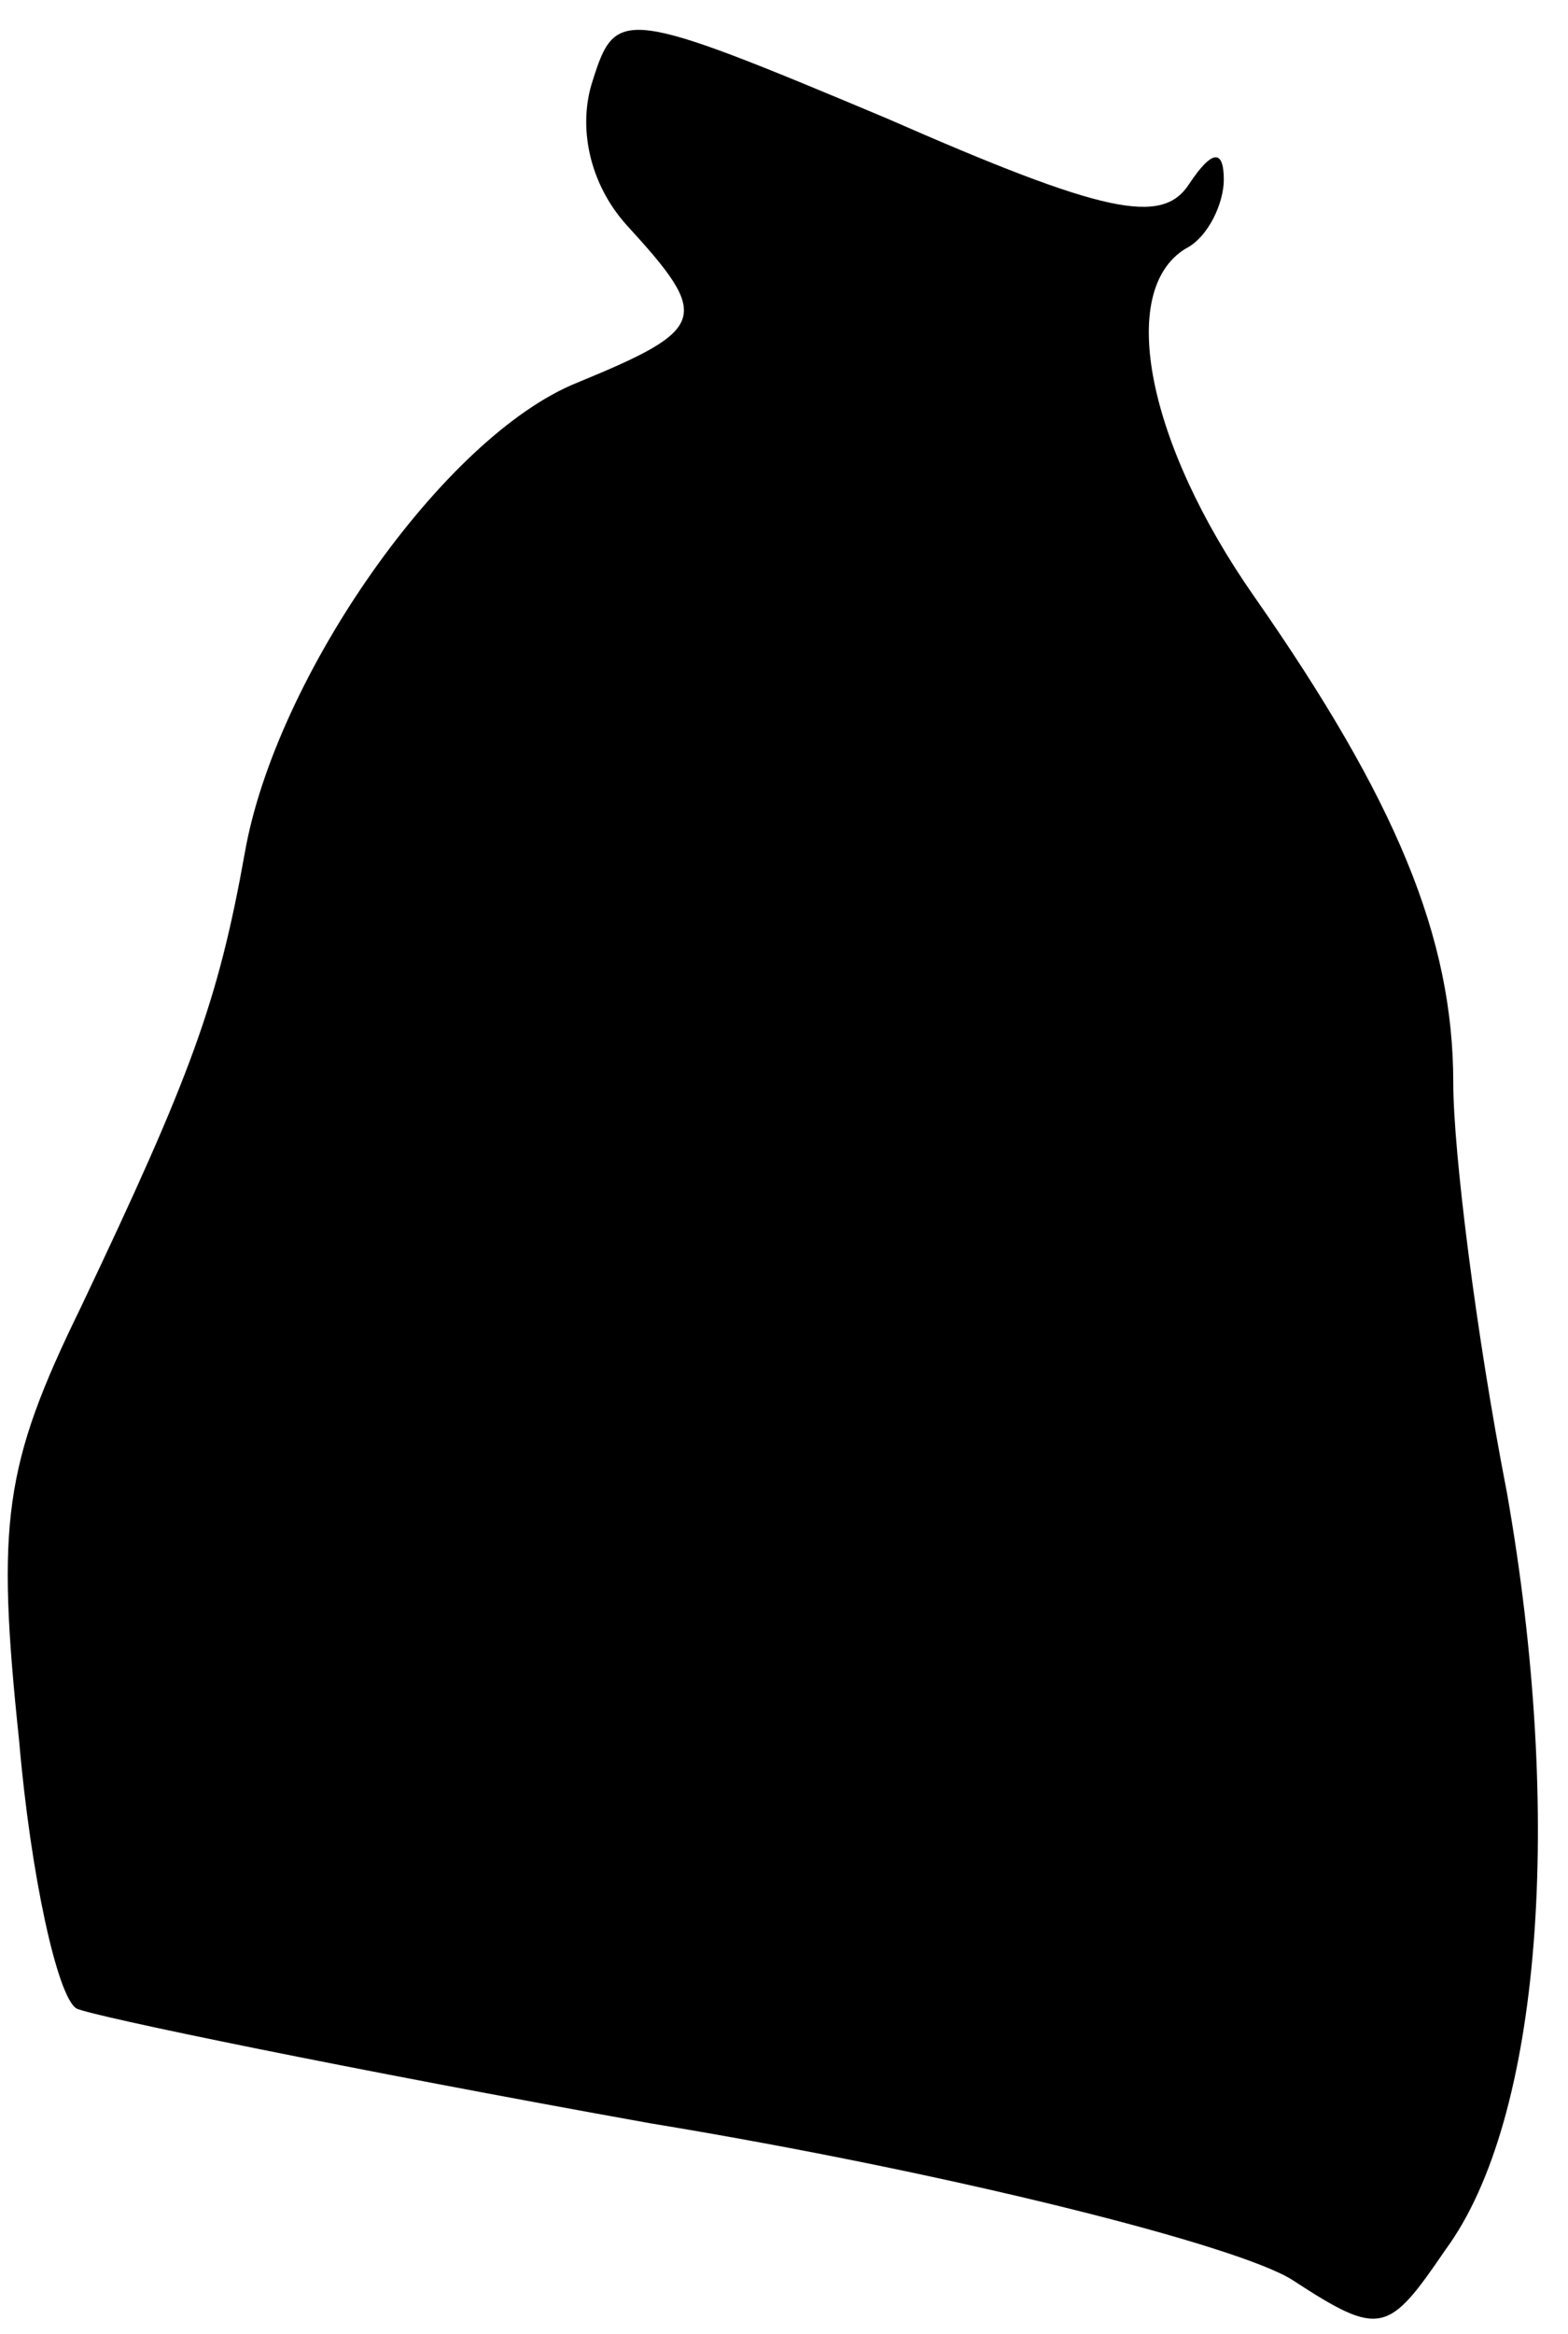 <?xml version="1.0" standalone="no"?>
<!DOCTYPE svg PUBLIC "-//W3C//DTD SVG 20010904//EN"
 "http://www.w3.org/TR/2001/REC-SVG-20010904/DTD/svg10.dtd">
<svg version="1.0" xmlns="http://www.w3.org/2000/svg"
 width="41pt" height="61pt" viewBox="0 0 41 61"
 preserveAspectRatio="xMidYMid meet">
<g transform="translate(0,61) scale(0.1,-0.1)"
fill="#000000" stroke="none">
<path fill="#000000" stroke="none" d="M155 589 c-4 -12 -1 -27 9 -38 22 -24
21 -27 -13 -41 -35 -14 -79 -77 -87 -123 -7 -39 -14 -58 -43 -119 -20 -41 -22
-56 -16 -113 3 -35 10 -67 15 -70 4 -2 72 -16 150 -30 79 -13 154 -32 168 -41
23 -15 25 -14 40 8 25 34 31 113 16 198 -8 41 -14 89 -14 107 0 38 -15 74 -52
127 -28 40 -36 80 -18 91 6 3 10 12 10 18 0 8 -3 8 -9 -1 -7 -11 -22 -8 -79
17 -69 29 -71 29 -77 10z"/>
</g>
</svg>
